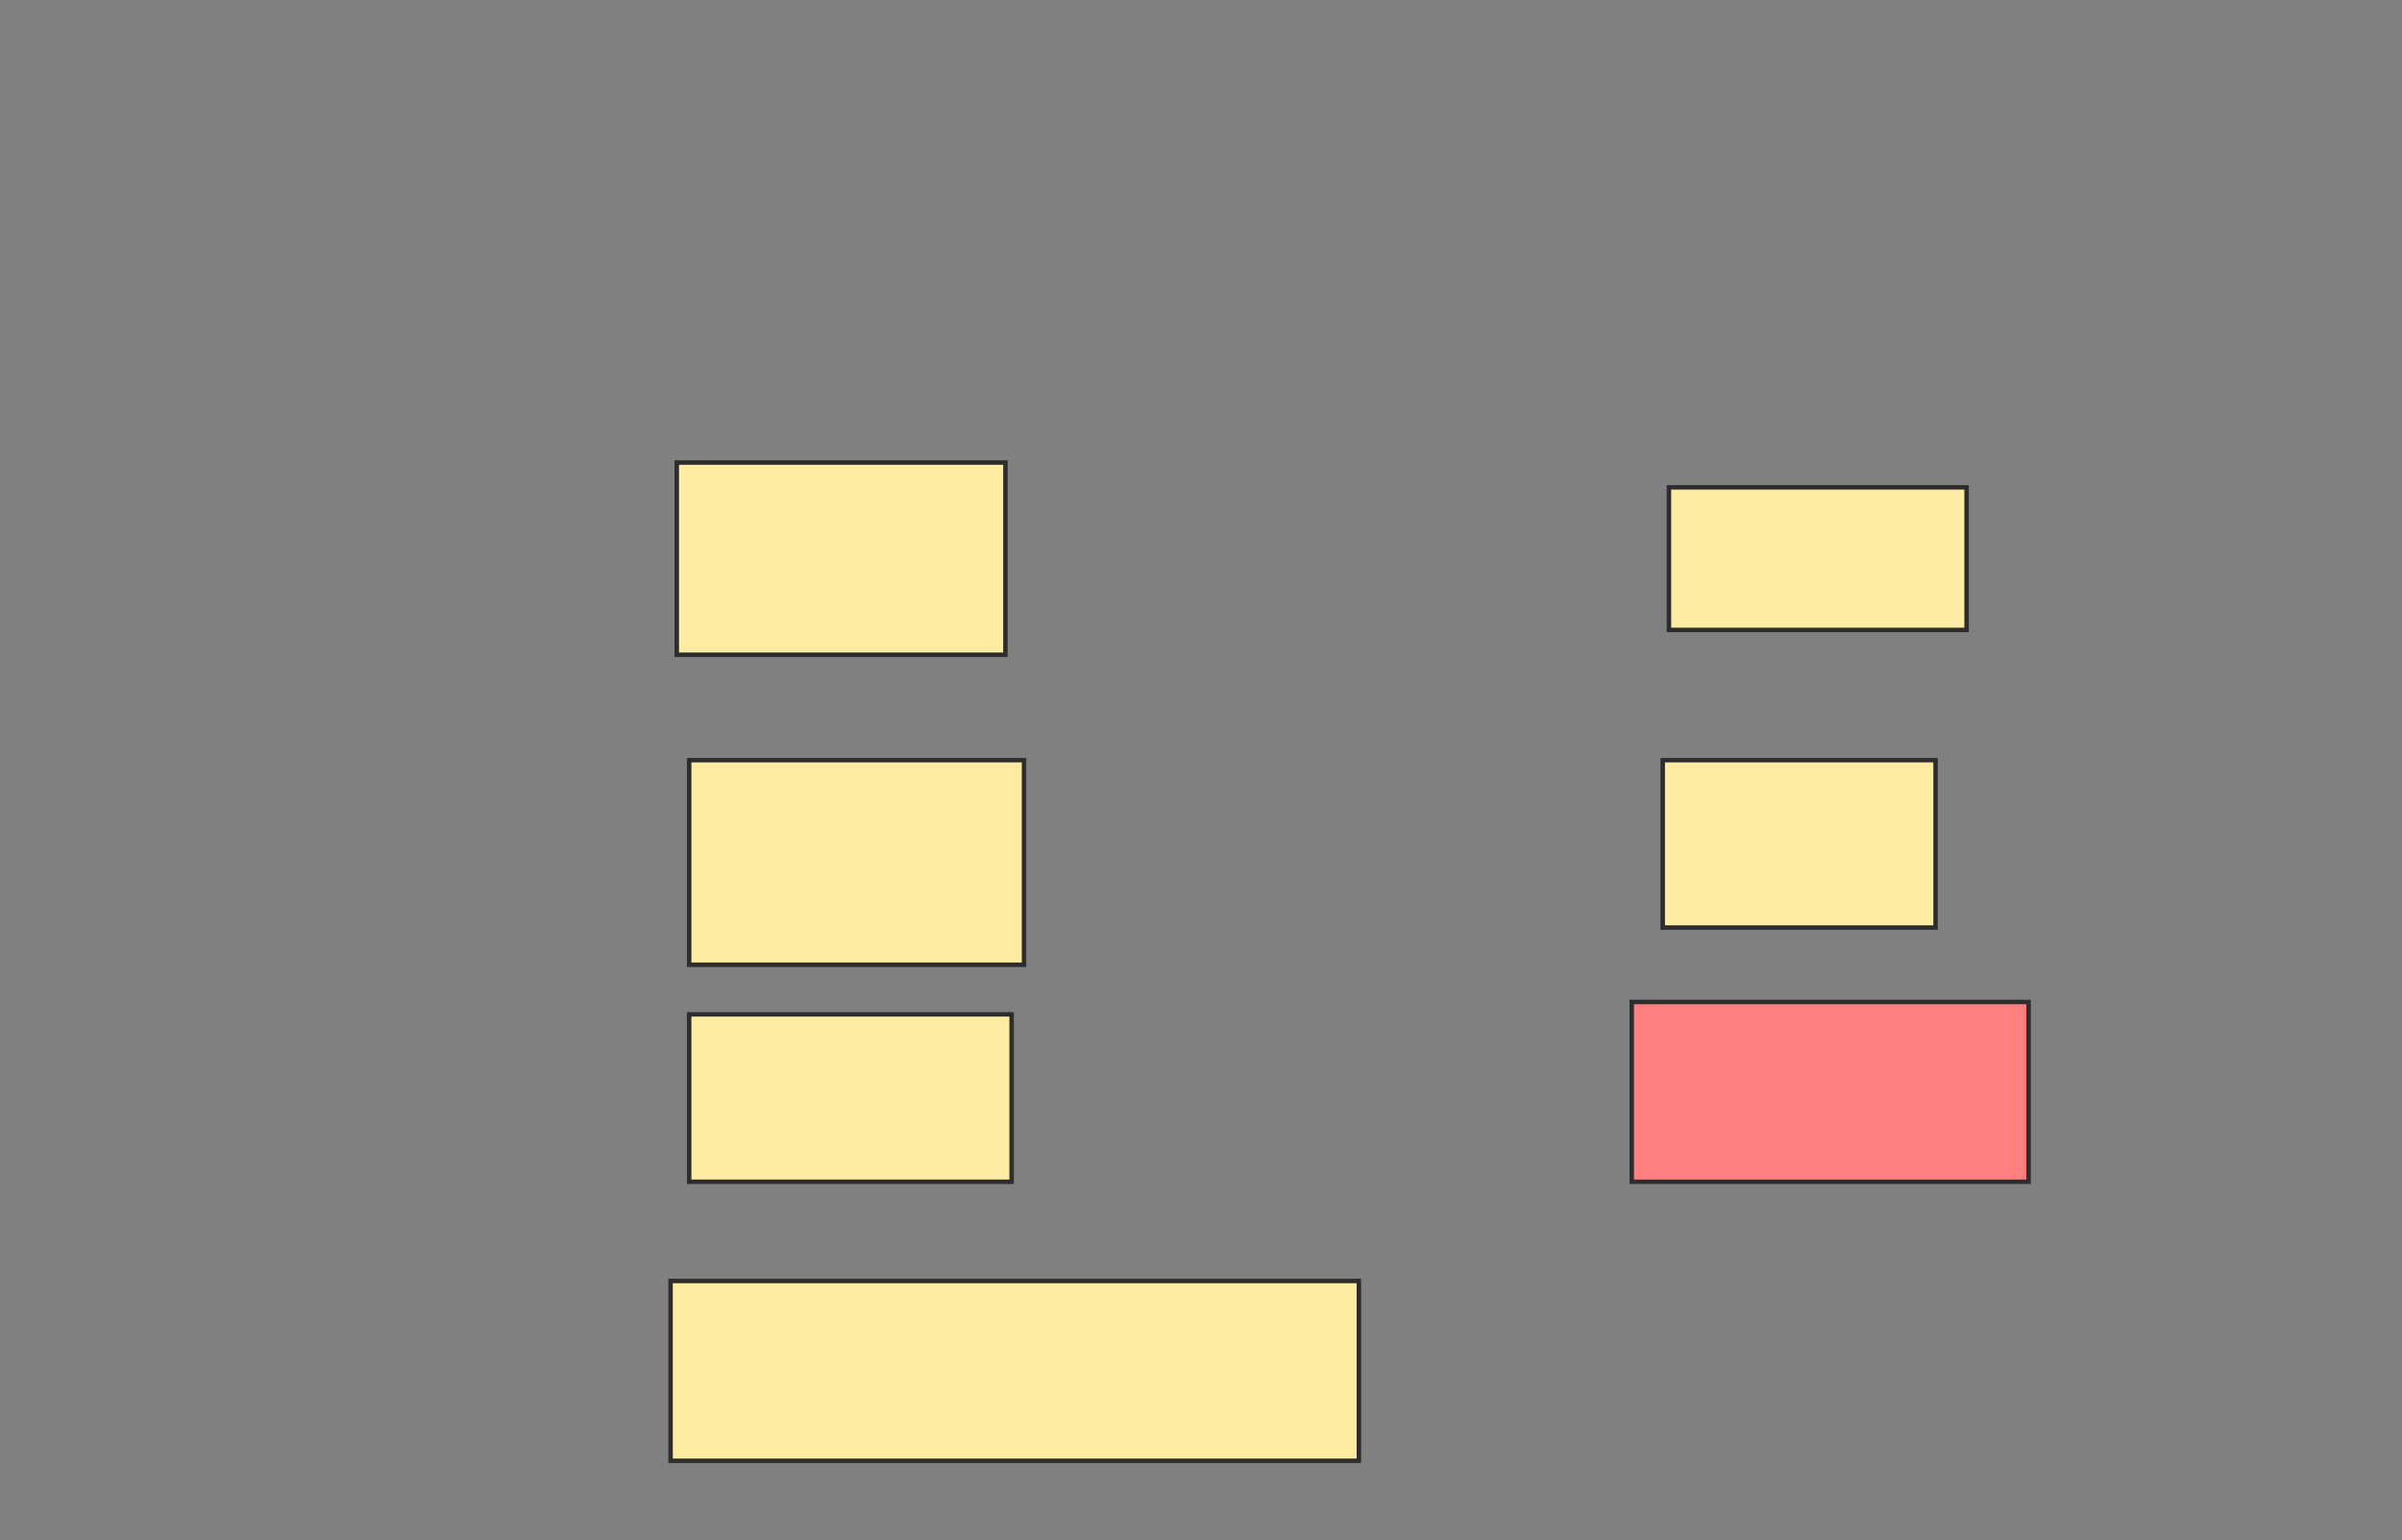 <svg xmlns="http://www.w3.org/2000/svg" width="538" height="345">
 <rect width="100%" height="100%" fill="#808080" stroke="none"/>
 <!-- Created with Image Occlusion Enhanced -->
 <g>
  <title>Labels</title>
 </g>
 <g>
  <title>Masks</title>
  <rect id="81039c9b5df14c27abc6c579cdf1d37a-ao-1" height="43.056" width="73.611" y="103.611" x="151.583" stroke="#2D2D2D" fill="#ffeba2"/>
  <rect id="81039c9b5df14c27abc6c579cdf1d37a-ao-2" height="45.833" width="75" y="170.278" x="154.361" stroke="#2D2D2D" fill="#ffeba2"/>
  <rect id="81039c9b5df14c27abc6c579cdf1d37a-ao-3" height="37.5" width="72.222" y="227.222" x="154.361" stroke="#2D2D2D" fill="#ffeba2"/>
  <rect id="81039c9b5df14c27abc6c579cdf1d37a-ao-4" height="40.278" width="154.167" y="286.944" x="150.194" stroke="#2D2D2D" fill="#ffeba2"/>
  <rect id="81039c9b5df14c27abc6c579cdf1d37a-ao-5" height="31.944" width="66.667" y="109.167" x="373.806" stroke="#2D2D2D" fill="#ffeba2"/>
  <rect id="81039c9b5df14c27abc6c579cdf1d37a-ao-6" height="37.5" width="61.111" y="170.278" x="372.417" stroke="#2D2D2D" fill="#ffeba2"/>
  <rect id="81039c9b5df14c27abc6c579cdf1d37a-ao-7" height="40.278" width="88.889" y="224.444" x="365.472" stroke="#2D2D2D" fill="#FF7E7E" class="qshape"/>
 </g>
</svg>